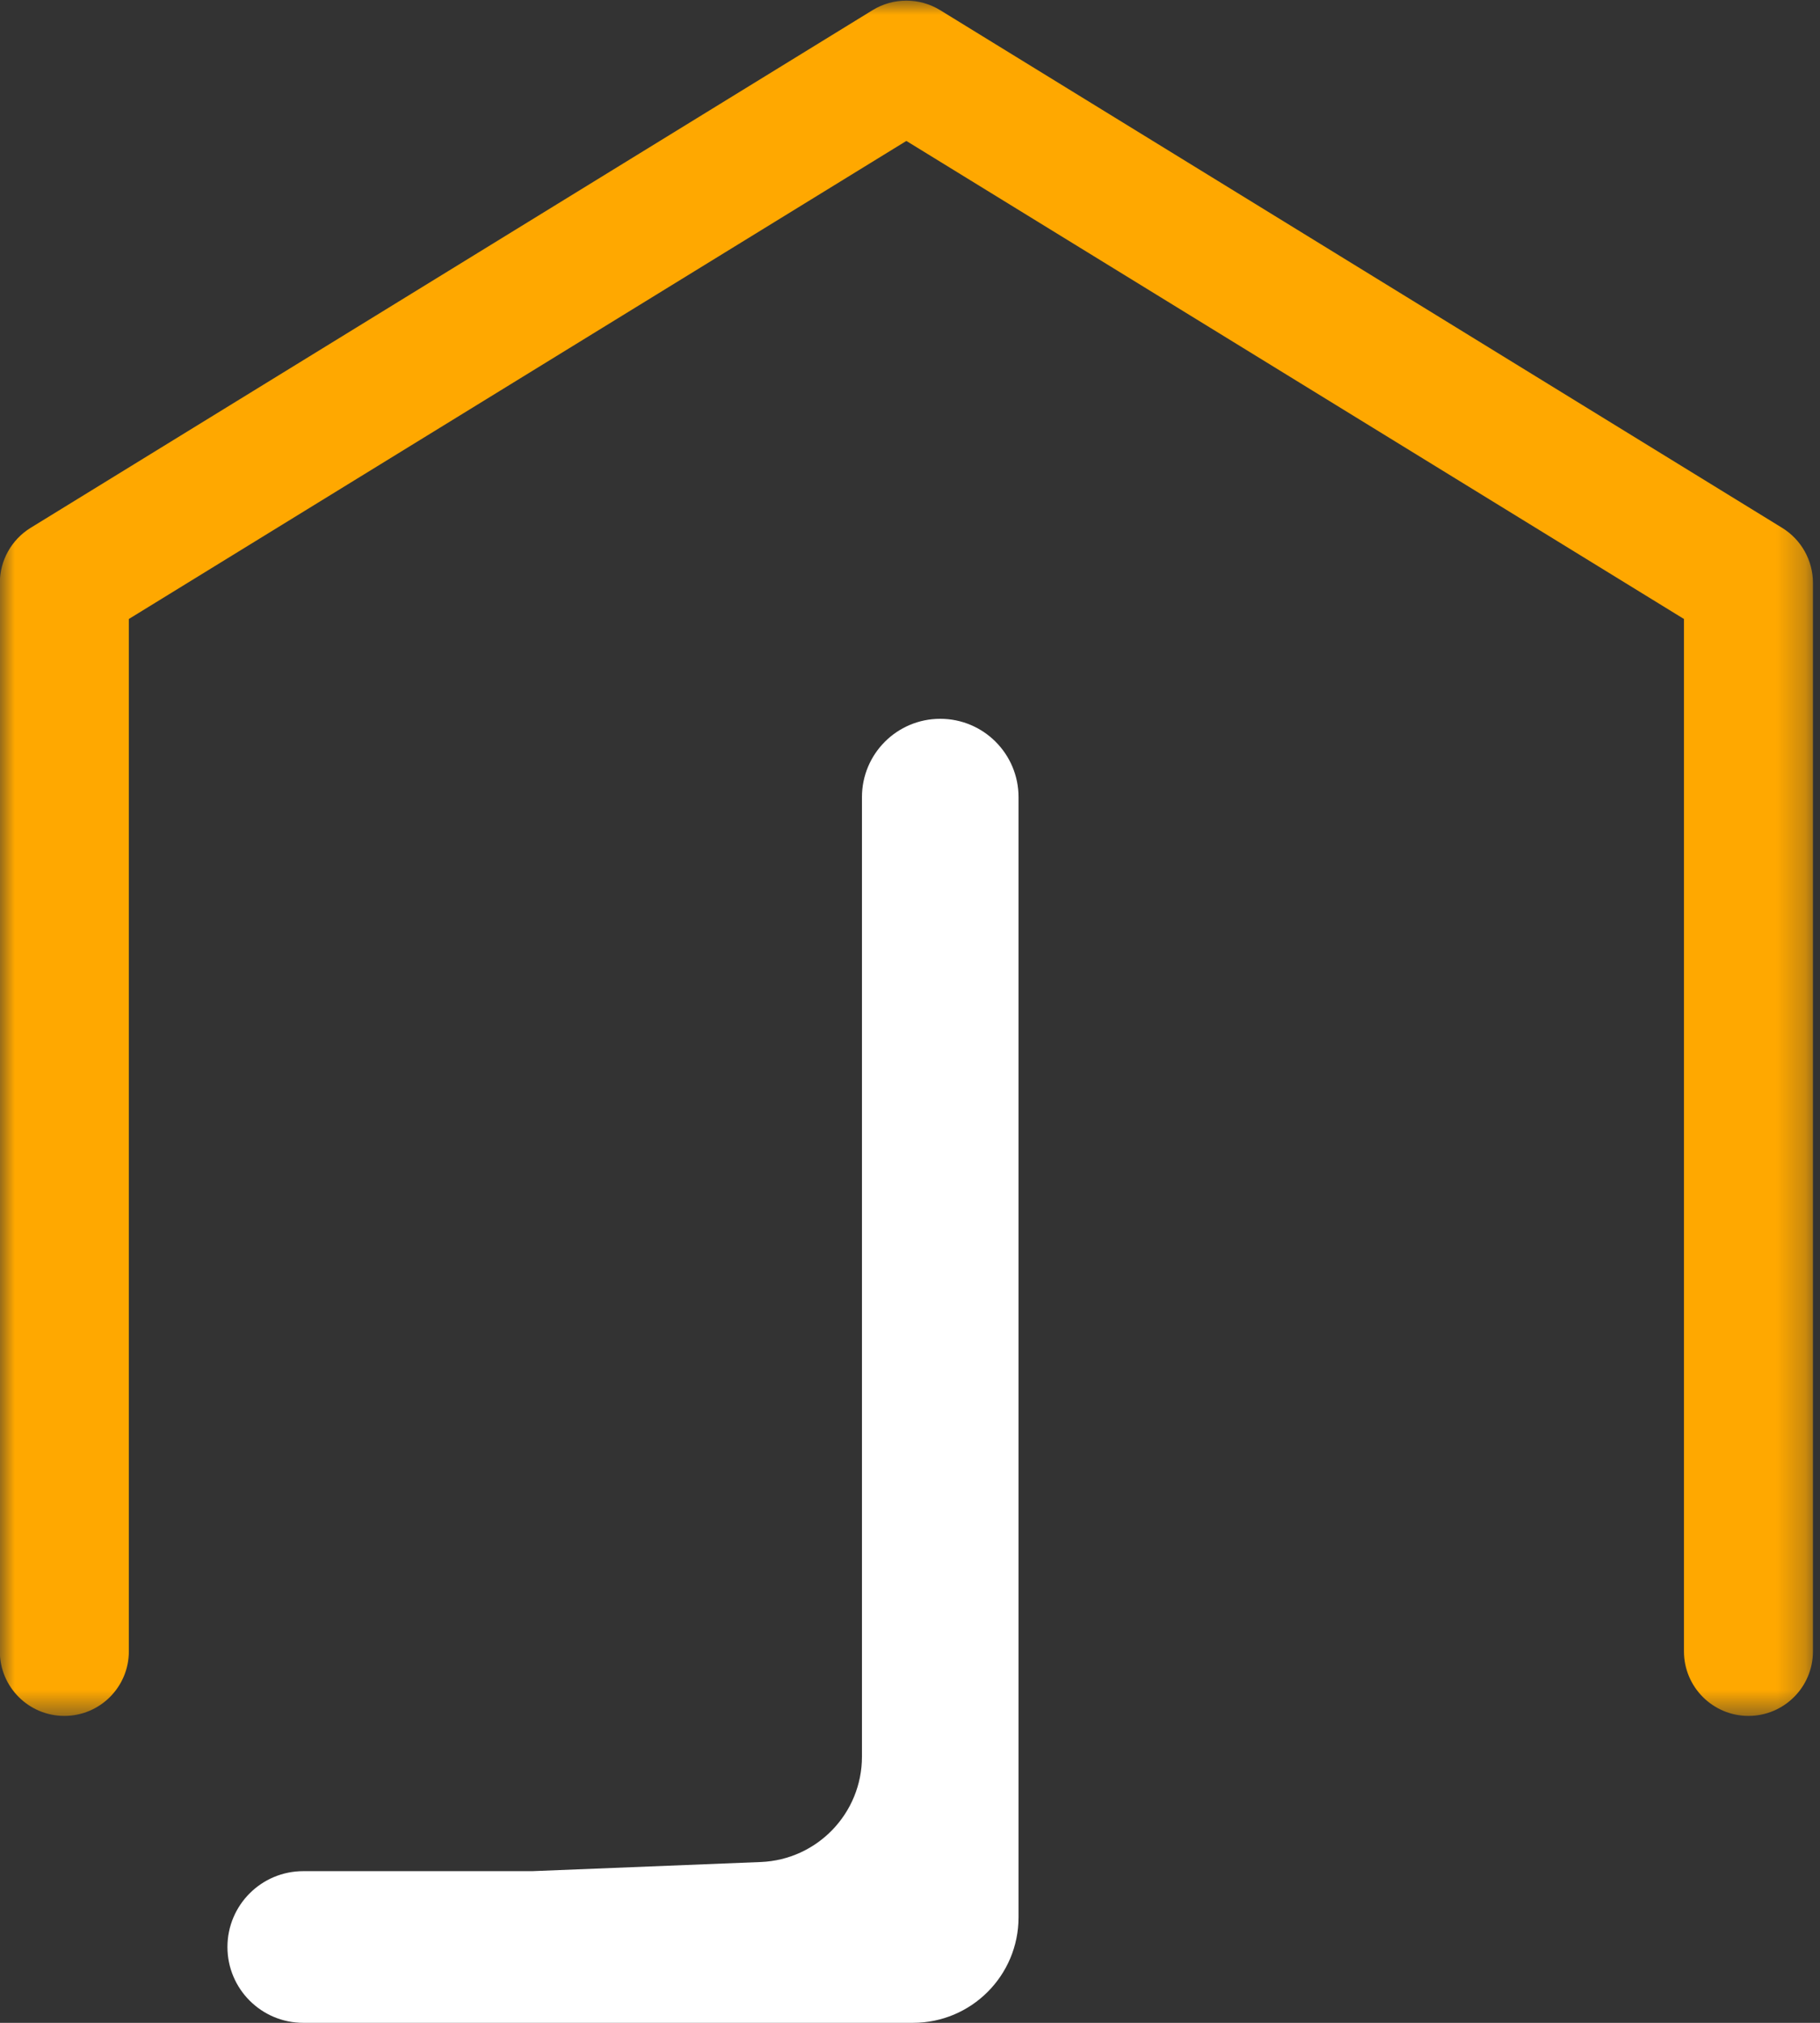 <svg width="63" height="70" viewBox="0 0 63 70" fill="none" xmlns="http://www.w3.org/2000/svg">
<rect x="0" y="0" width="63" height="70" fill="#333333" stroke="none"/>
<g id="Group 1">
<g id="Clip path group">
<mask id="mask0_0_136" style="mask-type:luminance" maskUnits="userSpaceOnUse" x="0" y="0" width="63" height="60">
<g id="84e45755da">
<path id="Vector" d="M0 0H62.743V59.42H0V0Z" fill="white"/>
</g>
</mask>
<g mask="url(#mask0_0_136)">
<g id="Group">
<path id="Vector_2" d="M61.691 18.267L32.543 0.351C31.827 -0.088 30.92 -0.088 30.205 0.351L1.058 18.267C0.399 18.674 -0.006 19.394 -0.006 20.17V57.146C-0.006 58.379 0.994 59.379 2.227 59.379C3.46 59.379 4.46 58.379 4.46 57.146V21.42L31.374 4.877L58.291 21.42V57.146C58.291 58.379 59.291 59.379 60.524 59.379C61.756 59.379 62.756 58.379 62.756 57.146V20.17C62.756 19.394 62.352 18.674 61.691 18.267Z" fill="#FFA800"/>
</g>
</g>
</g>
<path id="Vector 1" d="M35.257 66.349V27.584C35.257 26.087 34.043 24.874 32.547 24.874C31.05 24.874 29.837 26.087 29.837 27.584V60.787C29.837 62.747 28.29 64.357 26.332 64.435L18.427 64.751H10.497C9.048 64.751 7.873 65.926 7.873 67.376C7.873 68.825 9.048 70 10.497 70H31.605C33.622 70 35.257 68.365 35.257 66.349Z" fill="white"/>
</g>
</svg>
